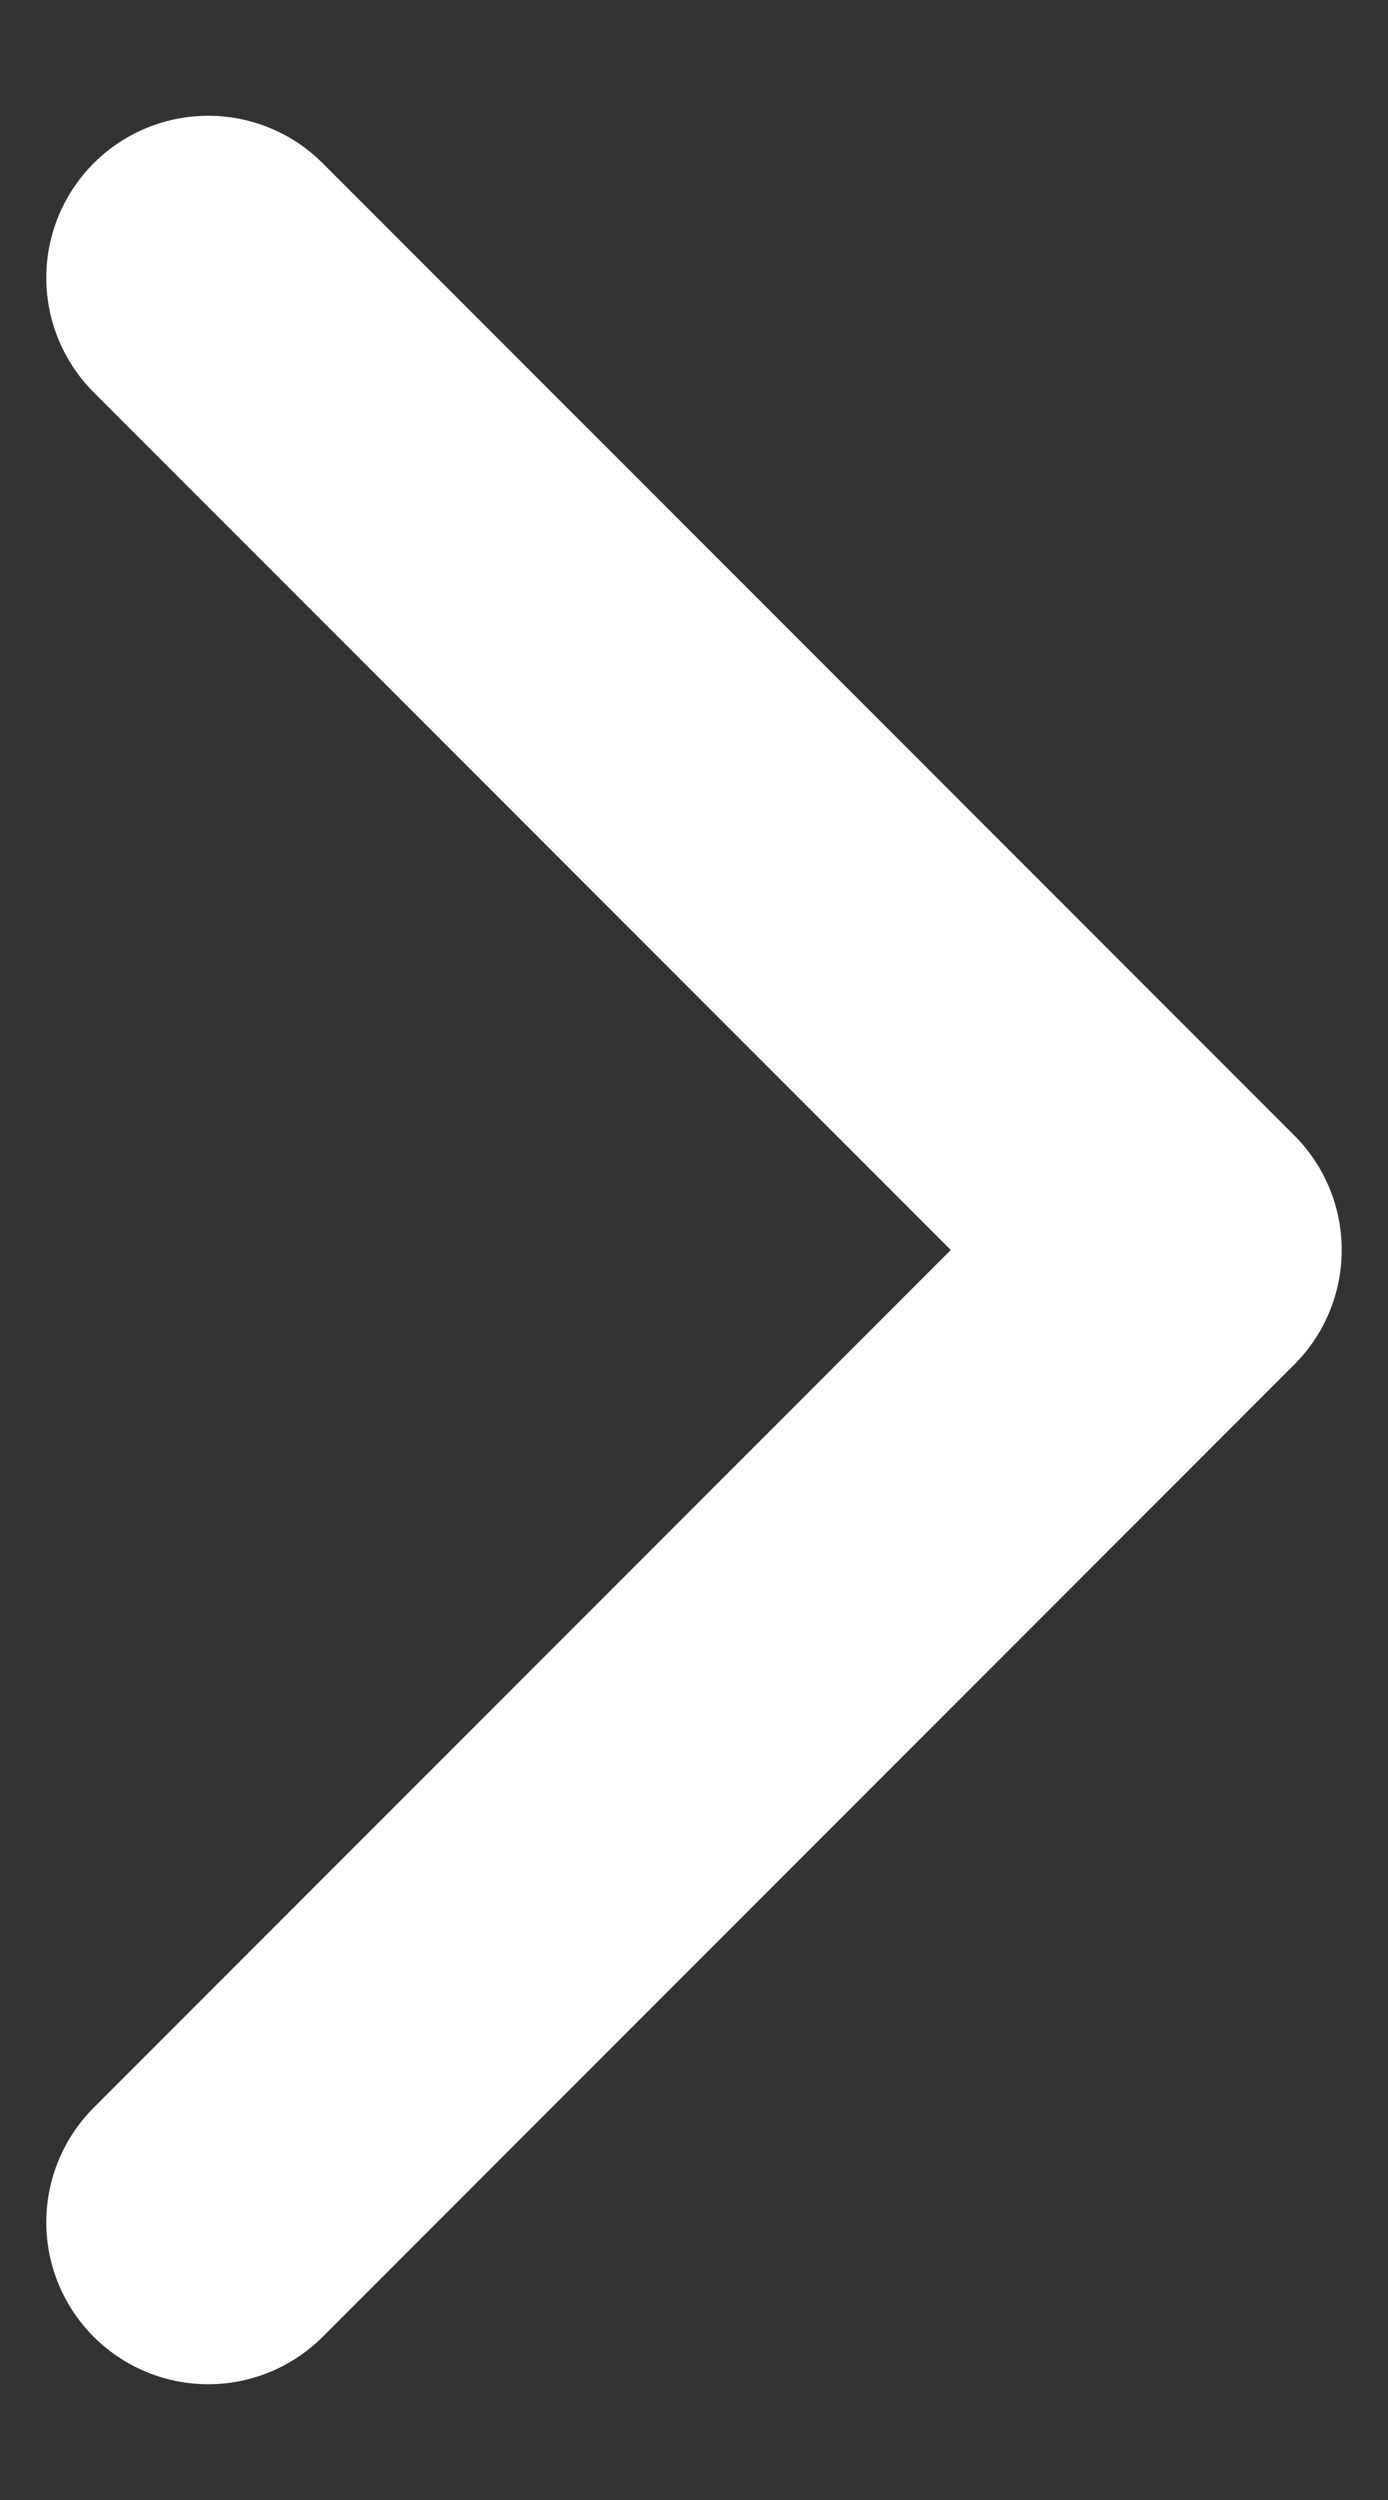 <svg width="10" height="18" viewBox="0 0 10 18" fill="none" xmlns="http://www.w3.org/2000/svg">
<rect x="0" y="0" width="10" height="18" fill="#333333" stroke="none"/>
<path d="M1.5 2L8.5 9L1.5 16" stroke="white" stroke-width="2.333" stroke-linecap="round" stroke-linejoin="round"/>
</svg>
